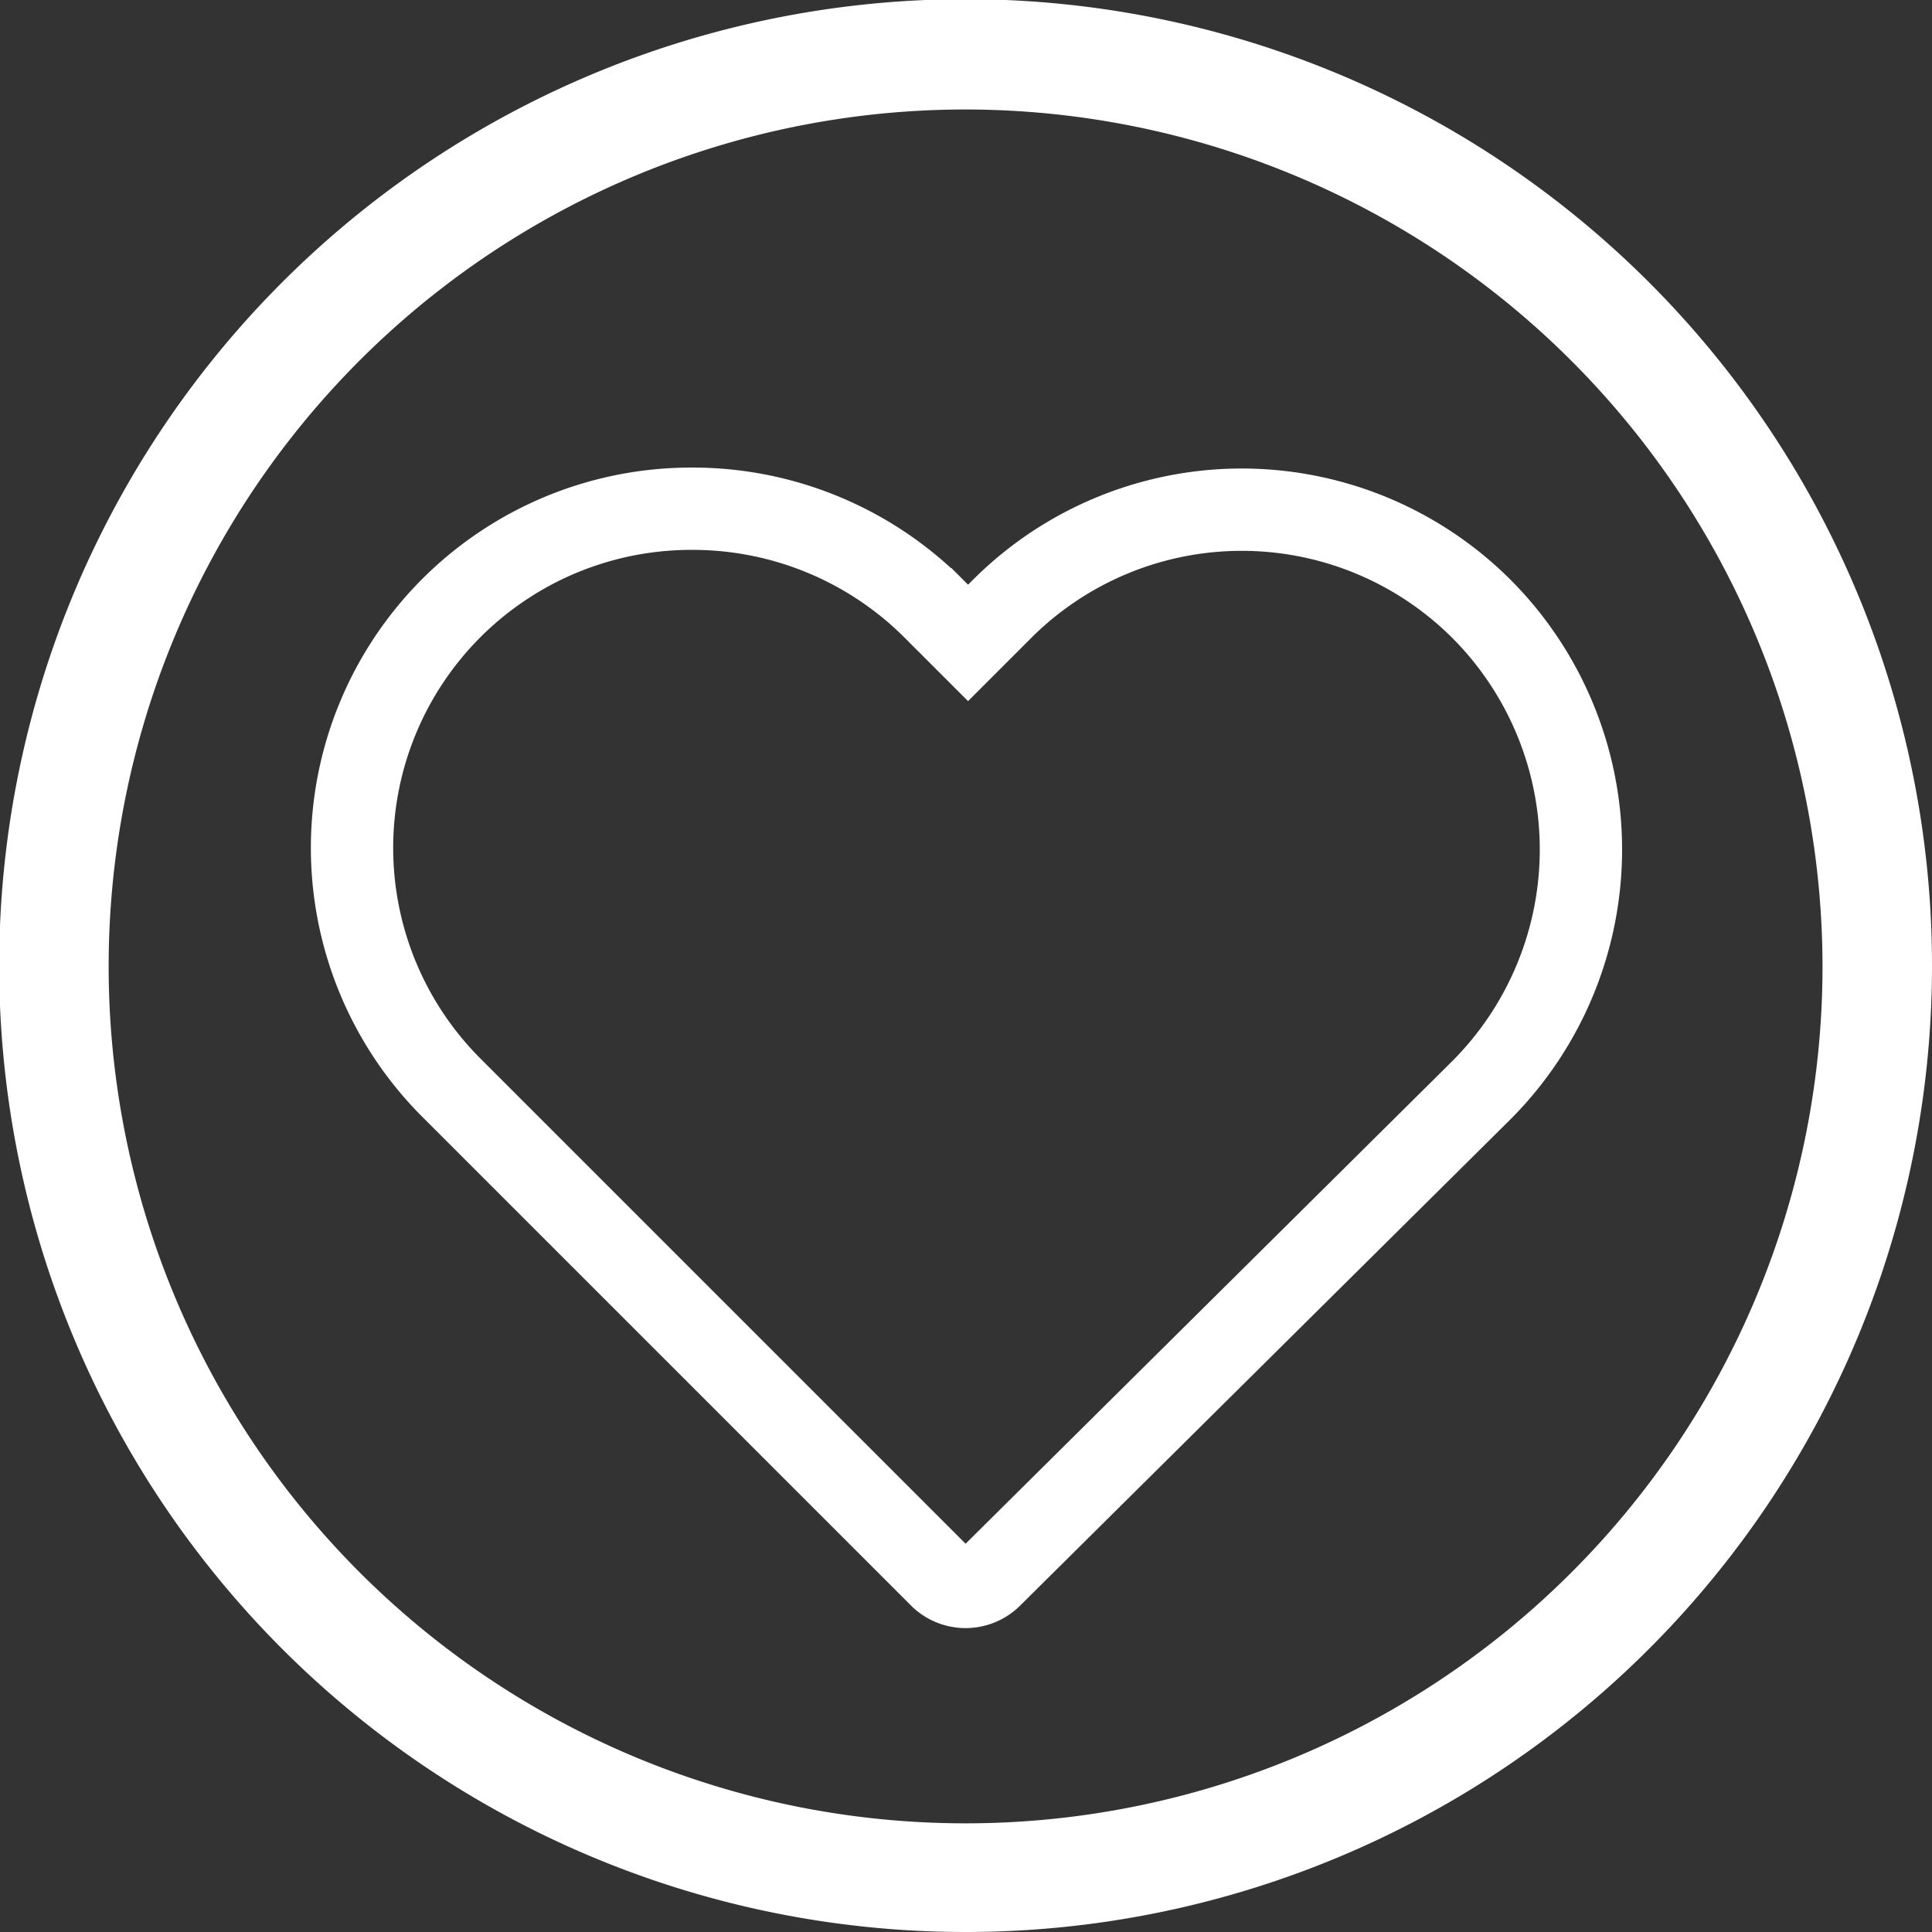 <?xml version="1.0" encoding="utf-8"?><svg xmlns="http://www.w3.org/2000/svg" viewBox="0 0 23.47 23.47"><rect x="0" y="0" width="23.47" height="23.47" fill="#333333" stroke="none"/><defs><style>.cls-1{fill:none;stroke:#fff;stroke-miterlimit:10;}.cls-2{fill:#fff;}</style></defs><title>compare-heart-white</title><g id="Labels"><path class="cls-1" d="M18,7.4a4.12,4.12,0,0,0-5.83,0l-.41.41-.41-.41A4.14,4.14,0,0,0,8.4,6.18a4.12,4.12,0,0,0-2.9,7.05l5.93,5.93a.44.44,0,0,0,.6,0L18,13.24A4.14,4.14,0,0,0,18,7.4Z"/><path class="cls-2" d="M11.73,23.47A11.74,11.74,0,1,1,23.47,11.73,11.74,11.74,0,0,1,11.73,23.47Zm0-22.14a10.41,10.41,0,1,0,10.41,10.4A10.42,10.42,0,0,0,11.73,1.33Z"/></g></svg>